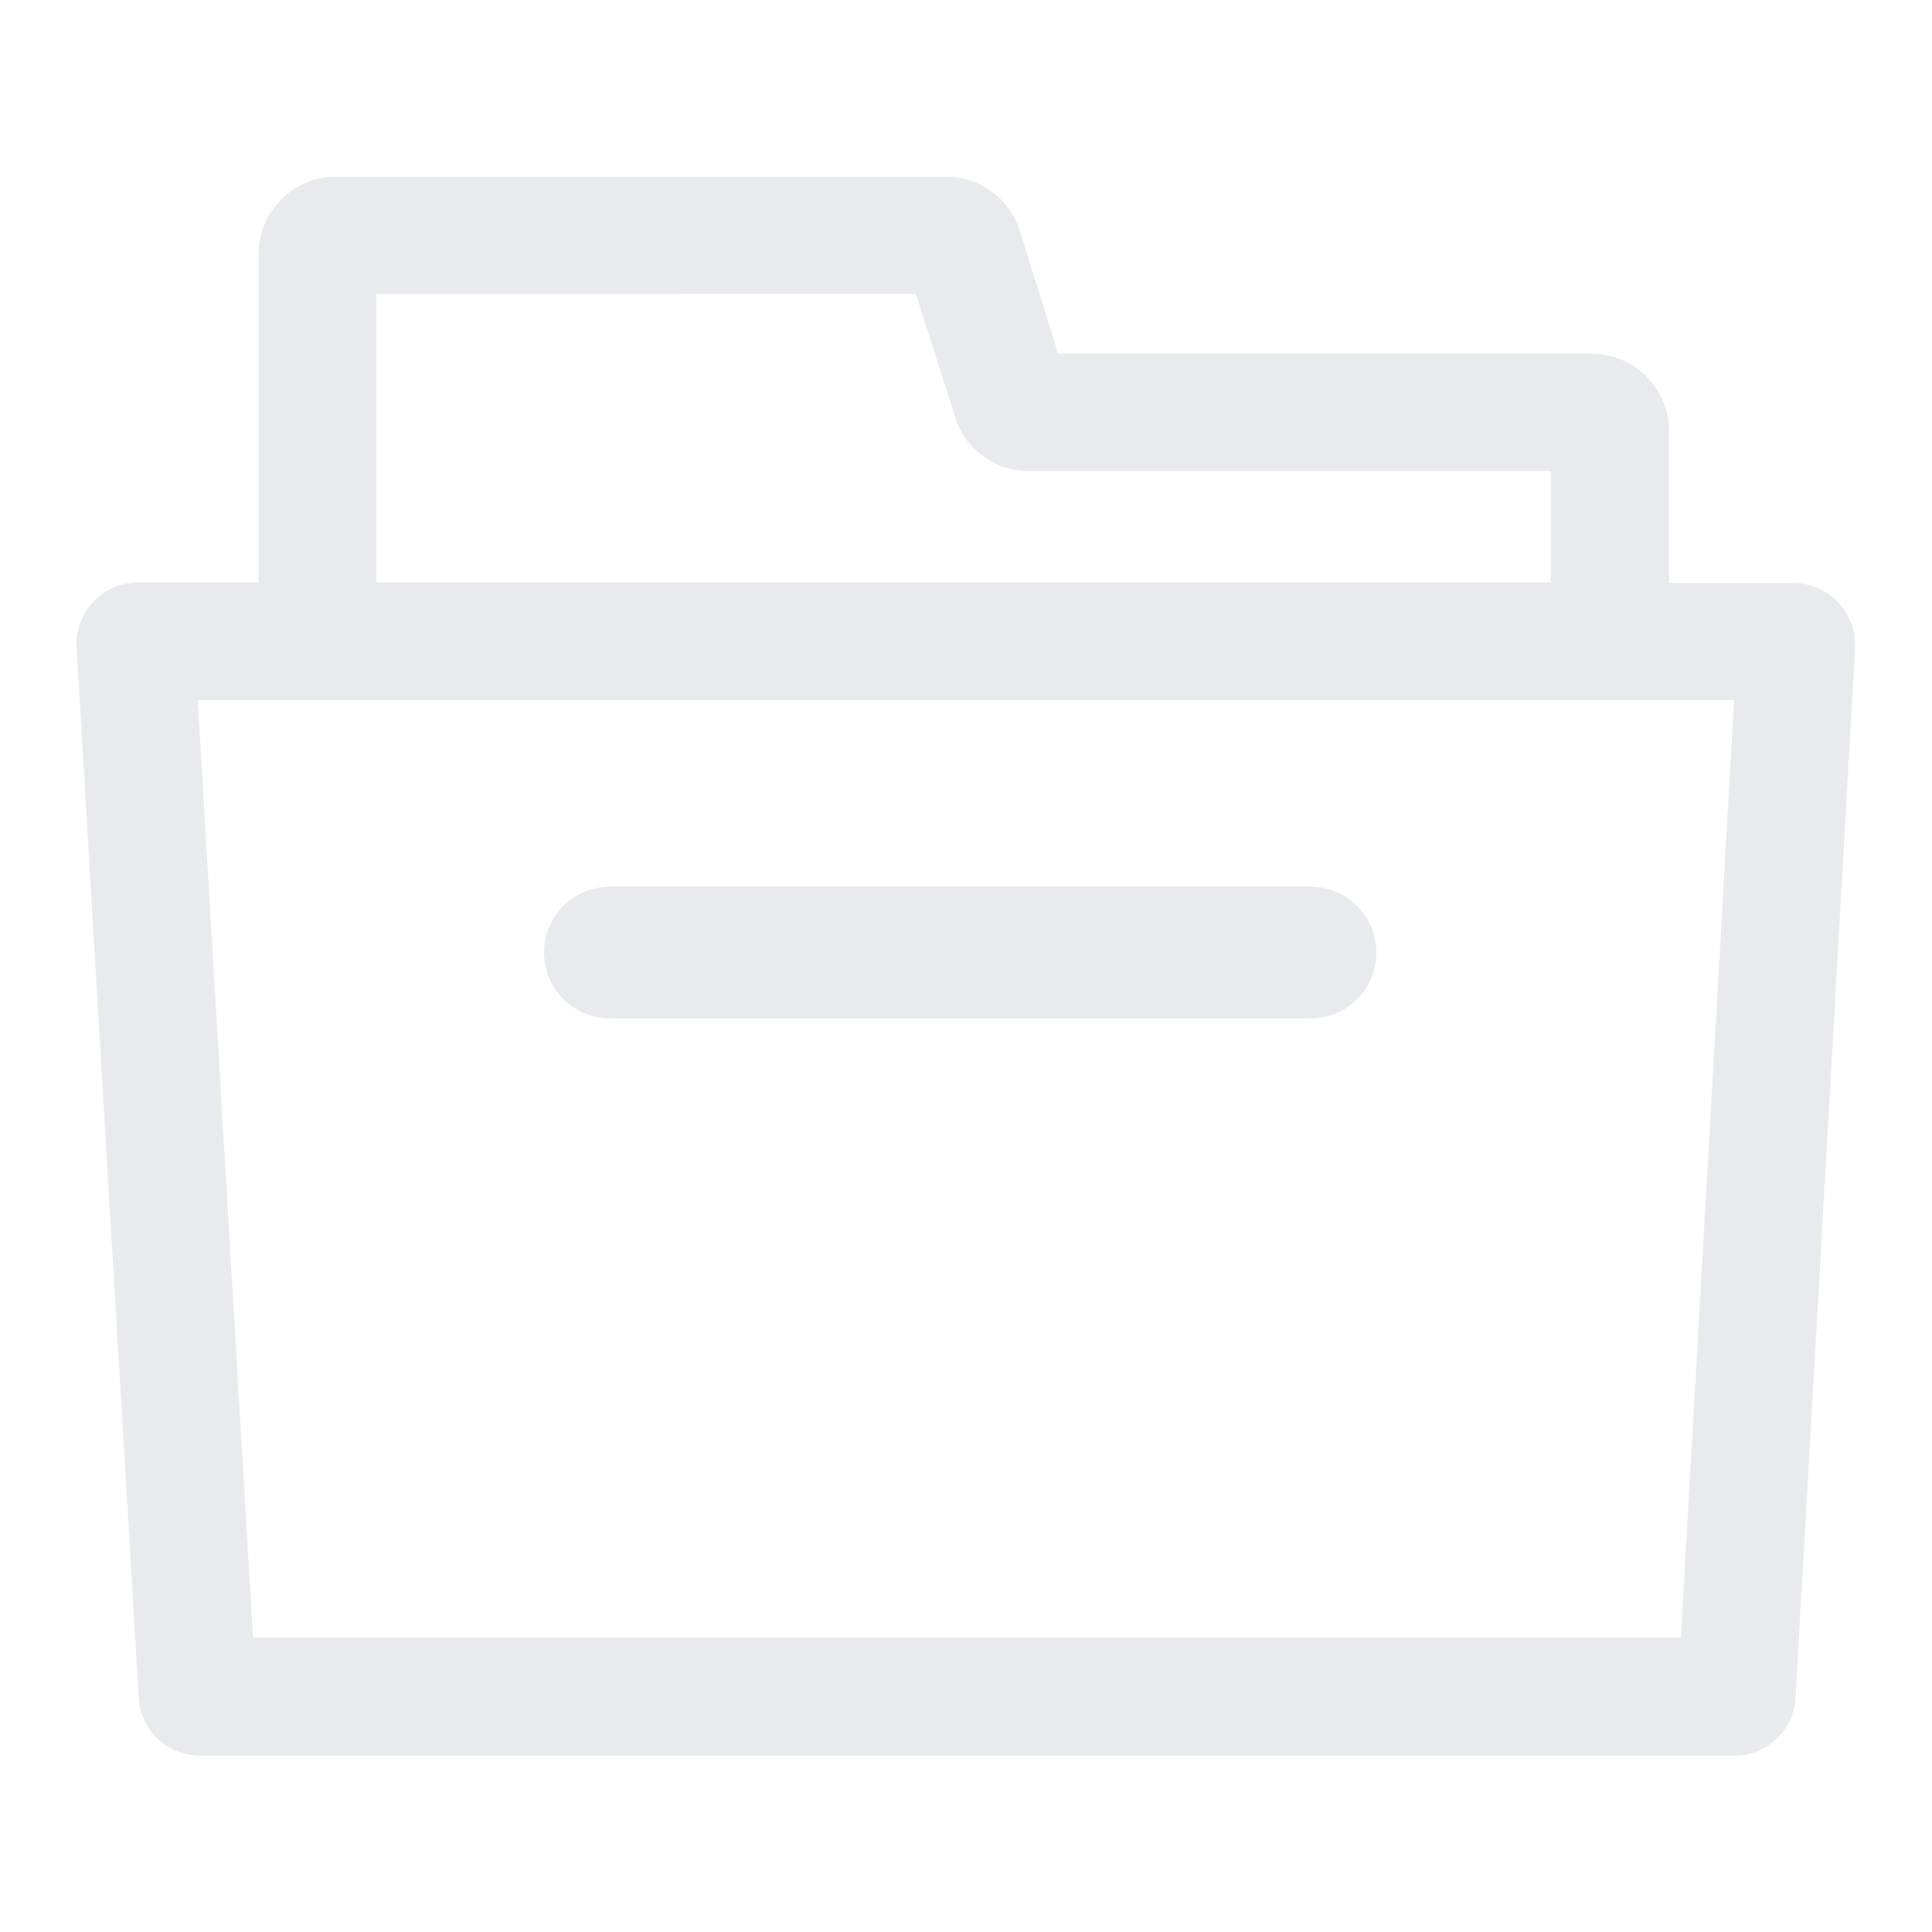 <svg xmlns="http://www.w3.org/2000/svg" width="14" height="14" viewBox="0 0 14 14"><defs><style>.a,.b{fill:#e8eaed;}.a{opacity:0;}</style></defs><g transform="translate(-1764 -171)"><rect class="a" width="14" height="14" transform="translate(1764 171)"/><g transform="translate(1700.721 62.48)"><path class="b" d="M12.011,11.442H.894a.444.444,0,0,1-.444-.419L0,3.412A.441.441,0,0,1,.123,3.08a.443.443,0,0,1,.323-.14h.873V.561A.562.562,0,0,1,1.88,0H6.3a.564.564,0,0,1,.519.347l.007.017.287.919h3.865a.561.561,0,0,1,.561.561v1.1h.9a.453.453,0,0,1,.325.14.458.458,0,0,1,.124.33l-.432,7.611A.445.445,0,0,1,12.011,11.442ZM.878,3.792h0l.4,6.795H11.625l.386-6.795ZM2.172.851V2.94h8.51V2.133H6.9a.559.559,0,0,1-.519-.347l-.3-.936Z" transform="translate(63.834 109.8)"/><path class="b" d="M5.553.955H.477A.477.477,0,1,1,.477,0H5.553a.477.477,0,1,1,0,.955Z" transform="translate(67.222 114.945)"/></g></g></svg>